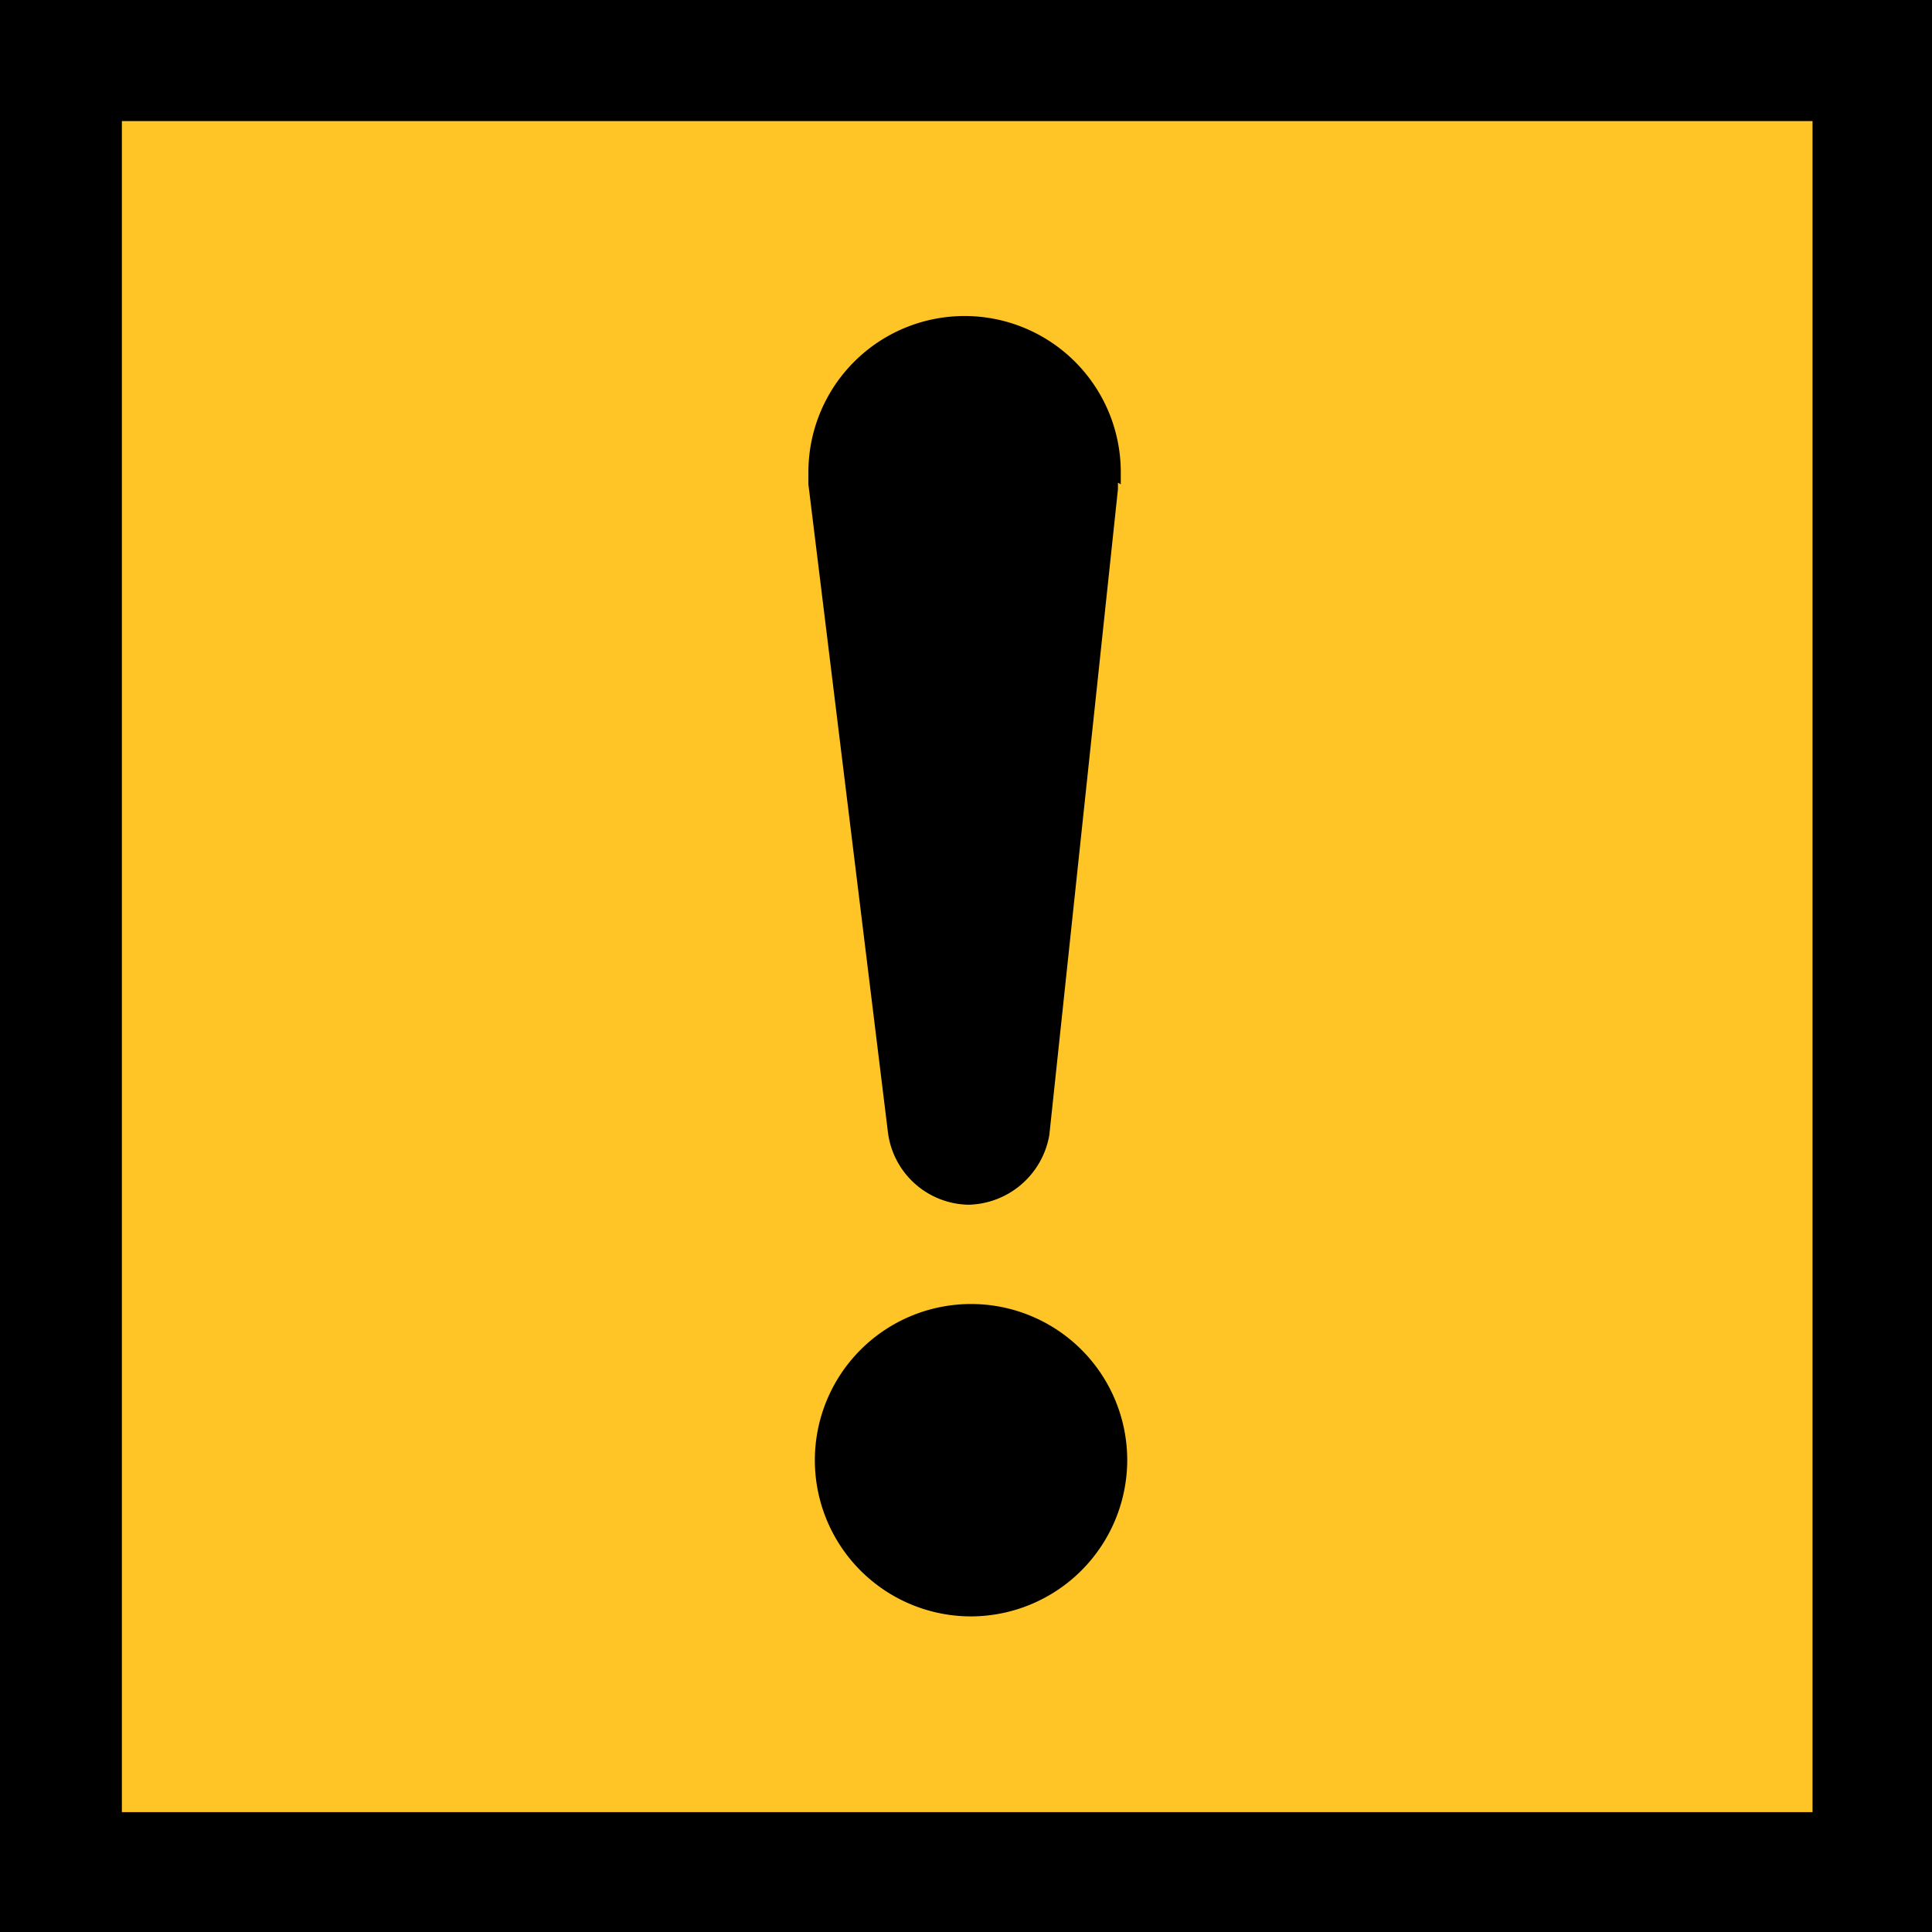 <svg xmlns="http://www.w3.org/2000/svg" viewBox="0 0 47.87 47.87"><defs><style>.cls-1{fill:#ffc425;}</style></defs><title>CUPET_Pantallas_02_Configuración-</title><g id="Grafica_Pantallas"><path d="M47.87,0V47.87H0V0Z"/><polygon class="cls-1" points="3.02 3 44.91 3 44.91 44.9 3.02 44.9 3.02 3"/><path d="M27.93,36.18a3.87,3.87,0,1,0-3.87,3.87,3.88,3.88,0,0,0,3.87-3.87ZM27.77,12v-.3a3.87,3.87,0,0,0-7.74,0V12L22,28.05a2.05,2.05,0,0,0,2,1.8,2.08,2.08,0,0,0,2-1.73l1.7-16v-.1l0-.06Z"/></g></svg>
